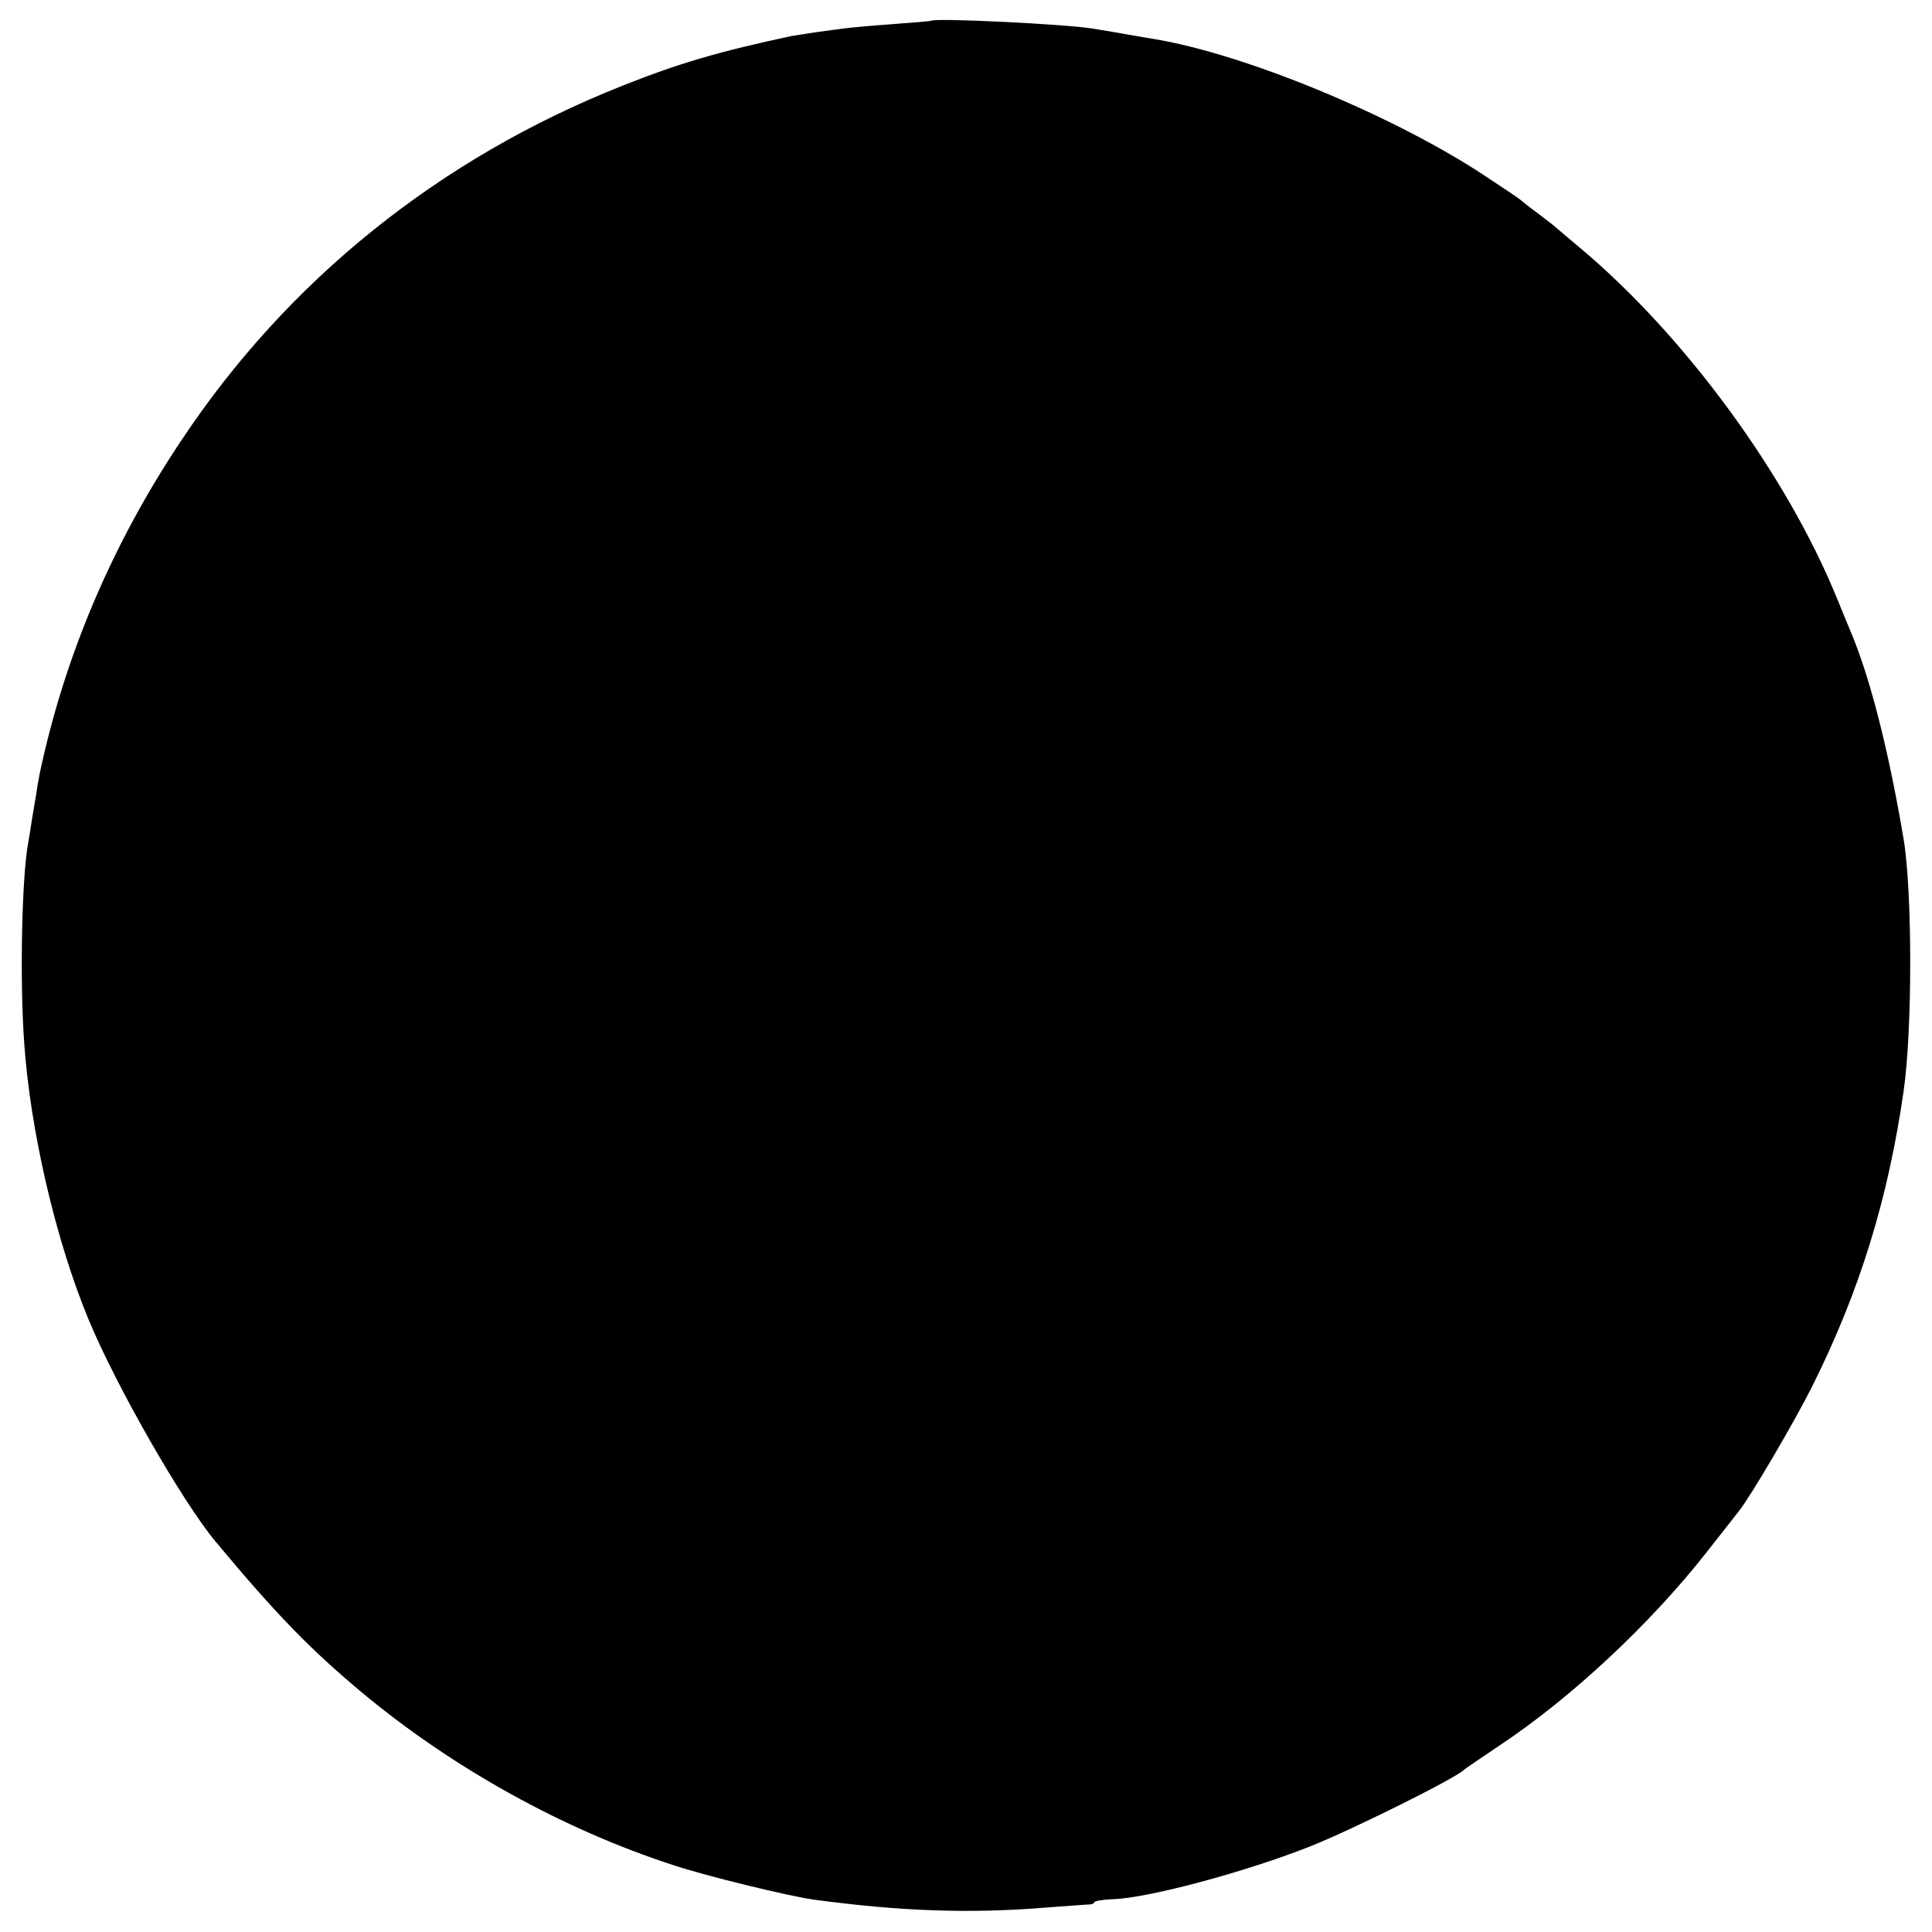 <?xml version="1.0" standalone="no"?>
<!DOCTYPE svg PUBLIC "-//W3C//DTD SVG 20010904//EN"
 "http://www.w3.org/TR/2001/REC-SVG-20010904/DTD/svg10.dtd">
<svg version="1.0" xmlns="http://www.w3.org/2000/svg"
 width="512pt" height="512pt" viewBox="0 0 512 512"
 preserveAspectRatio="xMidYMid meet">
<g transform="translate(0,512) scale(0.1,-0.1)"
fill="#000000" stroke="none">
<path d="M2468 5065 c-2 -1 -48 -5 -103 -9 -55 -4 -111 -9 -125 -11 -14 -2
-47 -6 -75 -10 -27 -4 -57 -9 -65 -10 -193 -41 -302 -73 -450 -132 -485 -192
-888 -516 -1170 -941 -183 -274 -309 -571 -375 -883 -2 -9 -6 -33 -9 -53 -3
-20 -9 -52 -12 -72 -3 -20 -7 -45 -9 -56 -17 -89 -23 -361 -11 -530 16 -234
84 -527 172 -738 74 -177 247 -479 335 -585 160 -192 250 -285 389 -401 239
-199 532 -362 825 -457 87 -29 306 -82 370 -91 230 -31 413 -38 620 -21 55 4
106 8 113 8 6 0 12 3 12 6 0 3 22 7 50 8 94 3 354 73 525 141 112 45 382 179
405 202 3 3 46 32 95 65 189 126 396 319 545 508 44 56 84 107 88 112 32 40
149 240 194 330 126 252 202 498 243 785 23 160 23 526 0 665 -40 237 -89 429
-140 550 -7 17 -23 55 -35 85 -134 331 -406 702 -685 935 -33 28 -62 52 -65
55 -3 3 -23 18 -45 35 -22 16 -42 32 -45 35 -3 3 -52 36 -110 74 -242 156
-622 312 -858 352 -12 2 -49 8 -82 14 -33 6 -70 12 -83 14 -69 12 -420 29
-429 21z"/>
</g>
</svg>
